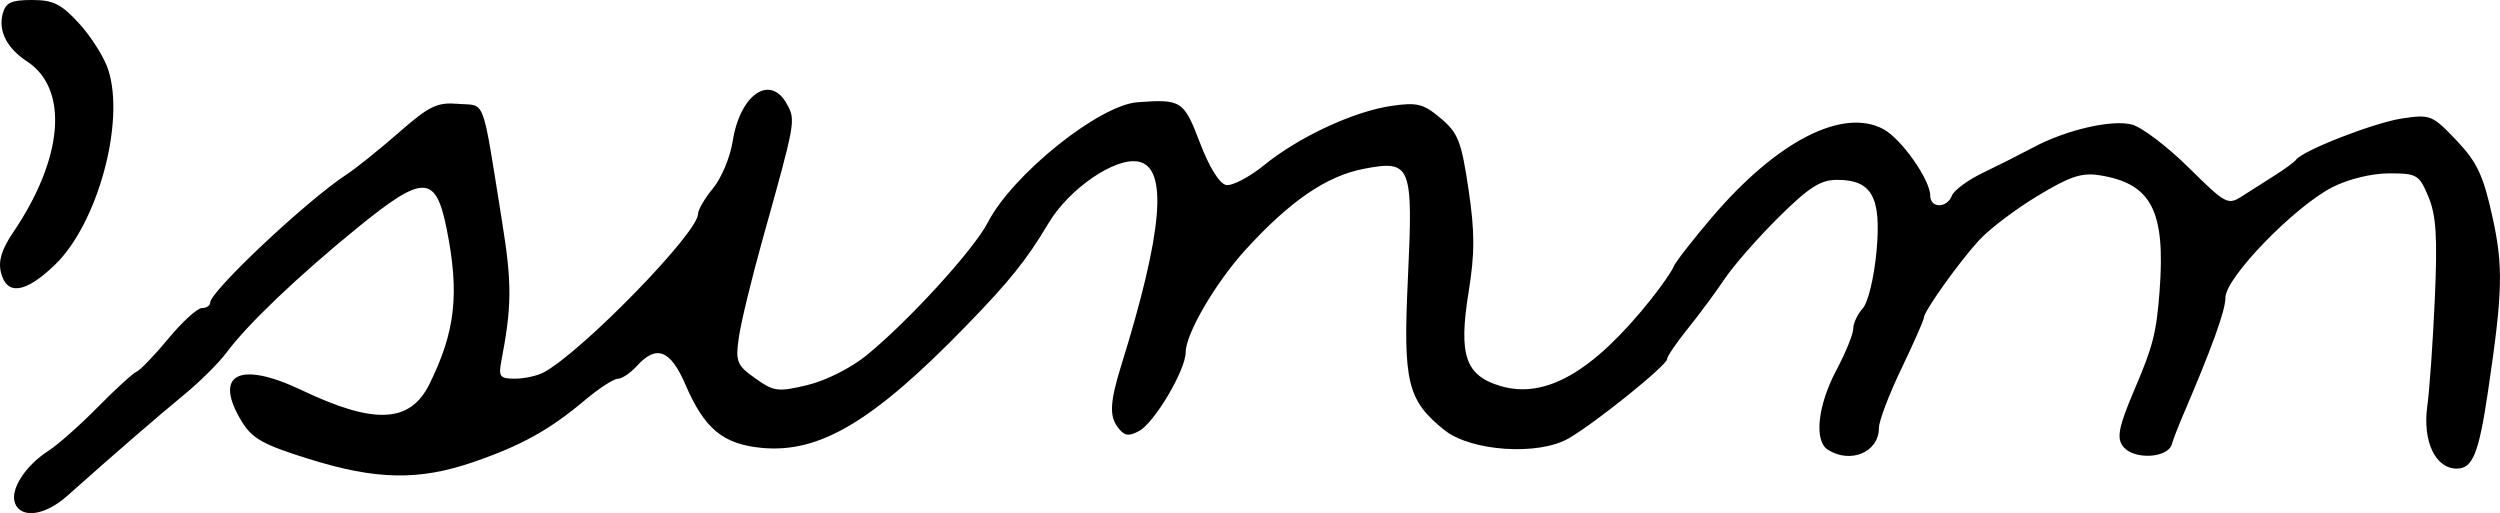 <?xml version="1.0" encoding="UTF-8" standalone="no"?>
<svg
   xmlns:dc="http://purl.org/dc/elements/1.1/"
   xmlns:cc="http://creativecommons.org/ns#"
   xmlns:rdf="http://www.w3.org/1999/02/22-rdf-syntax-ns#"
   xmlns:svg="http://www.w3.org/2000/svg"
   xmlns="http://www.w3.org/2000/svg"
   id="svg2502"
   viewBox="0 0 63.594 13.049"
   version="1.1"
   height="13.049"
   width="63.594">
  <defs
     id="defs2506" />
  <g
     transform="translate(-646.575,-672.656)"
     style="stroke-width:0.163"
     id="g2500">
    <path
       d="m 646.6,679.59 c -0.074,-0.294 0.015,-0.587 0.308,-1.02 1.282,-1.891 1.425,-3.65 0.354,-4.352 -0.51,-0.334 -0.734,-0.771 -0.619,-1.209 0.075,-0.287 0.213,-0.353 0.745,-0.353 0.543,0 0.745,0.101 1.202,0.6 0.302,0.33 0.634,0.855 0.736,1.167 0.439,1.331 -0.267,3.923 -1.353,4.968 -0.751,0.723 -1.225,0.791 -1.373,0.199 z m 0.356,5.859 c -0.129,-0.336 0.261,-0.945 0.846,-1.322 0.246,-0.158 0.814,-0.661 1.263,-1.118 0.449,-0.456 0.892,-0.861 0.984,-0.898 0.092,-0.037 0.457,-0.417 0.81,-0.843 0.353,-0.427 0.737,-0.776 0.852,-0.776 0.116,0 0.21,-0.062 0.21,-0.137 0,-0.289 2.467,-2.607 3.468,-3.259 0.234,-0.152 0.83,-0.631 1.325,-1.063 0.787,-0.688 0.977,-0.78 1.523,-0.735 0.703,0.058 0.589,-0.253 1.116,3.037 0.246,1.534 0.242,2.112 -0.025,3.505 -0.076,0.398 -0.037,0.449 0.346,0.449 0.238,0 0.566,-0.072 0.731,-0.16 0.968,-0.518 3.925,-3.551 3.925,-4.026 0,-0.108 0.173,-0.405 0.384,-0.659 0.211,-0.254 0.435,-0.79 0.498,-1.192 0.188,-1.203 0.963,-1.727 1.386,-0.937 0.219,0.409 0.217,0.422 -0.634,3.464 -0.276,0.988 -0.544,2.097 -0.596,2.466 -0.086,0.613 -0.051,0.701 0.419,1.035 0.475,0.338 0.575,0.351 1.33,0.17 0.469,-0.113 1.109,-0.435 1.505,-0.759 1.082,-0.885 2.725,-2.687 3.083,-3.38 0.628,-1.218 2.83,-2.984 3.809,-3.055 1.114,-0.081 1.175,-0.041 1.585,1.033 0.237,0.622 0.497,1.04 0.666,1.073 0.152,0.029 0.59,-0.2 0.972,-0.51 0.884,-0.717 2.278,-1.364 3.237,-1.503 0.651,-0.094 0.81,-0.054 1.248,0.315 0.443,0.373 0.526,0.585 0.707,1.798 0.163,1.096 0.164,1.629 0.003,2.626 -0.258,1.602 -0.083,2.119 0.807,2.386 1.145,0.343 2.36,-0.356 3.835,-2.207 0.269,-0.338 0.527,-0.709 0.571,-0.824 0.045,-0.115 0.486,-0.683 0.98,-1.262 1.65,-1.935 3.323,-2.794 4.359,-2.24 0.456,0.244 1.192,1.29 1.192,1.694 0,0.323 0.427,0.322 0.55,-0.002 0.053,-0.137 0.409,-0.399 0.793,-0.583 0.384,-0.184 0.954,-0.472 1.269,-0.64 0.832,-0.447 1.993,-0.718 2.513,-0.587 0.249,0.062 0.898,0.553 1.442,1.09 0.955,0.943 1.002,0.968 1.374,0.728 0.212,-0.137 0.587,-0.375 0.834,-0.531 0.247,-0.155 0.486,-0.332 0.531,-0.392 0.175,-0.237 1.991,-0.943 2.697,-1.049 0.717,-0.107 0.769,-0.087 1.379,0.555 0.524,0.551 0.682,0.883 0.912,1.918 0.287,1.288 0.271,1.927 -0.107,4.475 -0.234,1.577 -0.389,1.959 -0.793,1.959 -0.546,0 -0.873,-0.693 -0.751,-1.589 0.059,-0.428 0.145,-1.667 0.193,-2.753 0.068,-1.552 0.033,-2.102 -0.163,-2.571 -0.236,-0.564 -0.291,-0.597 -0.999,-0.597 -0.442,0 -1.032,0.143 -1.437,0.348 -0.967,0.49 -2.728,2.305 -2.728,2.811 0,0.334 -0.344,1.282 -1.136,3.127 -0.077,0.18 -0.181,0.455 -0.231,0.612 -0.111,0.349 -0.954,0.39 -1.228,0.061 -0.183,-0.22 -0.126,-0.508 0.293,-1.489 0.459,-1.073 0.546,-1.418 0.626,-2.469 0.155,-2.044 -0.201,-2.738 -1.514,-2.951 -0.465,-0.075 -0.757,0.021 -1.587,0.522 -0.56,0.338 -1.228,0.844 -1.486,1.124 -0.521,0.568 -1.41,1.816 -1.41,1.98 0,0.058 -0.257,0.64 -0.571,1.294 -0.314,0.653 -0.571,1.331 -0.571,1.506 0,0.615 -0.718,0.921 -1.298,0.555 -0.358,-0.226 -0.26,-1.132 0.22,-2.033 0.234,-0.44 0.425,-0.912 0.425,-1.048 0,-0.137 0.108,-0.368 0.241,-0.515 0.136,-0.15 0.288,-0.777 0.35,-1.443 0.129,-1.387 -0.113,-1.827 -1.003,-1.827 -0.42,0 -0.715,0.189 -1.485,0.951 -0.528,0.523 -1.144,1.226 -1.369,1.561 -0.224,0.335 -0.647,0.906 -0.939,1.268 -0.292,0.362 -0.531,0.713 -0.531,0.78 0,0.156 -1.834,1.633 -2.508,2.019 -0.772,0.443 -2.486,0.326 -3.159,-0.216 -0.938,-0.755 -1.05,-1.217 -0.927,-3.816 0.138,-2.931 0.088,-3.058 -1.114,-2.829 -0.951,0.181 -1.882,0.818 -3.016,2.062 -0.762,0.836 -1.521,2.136 -1.521,2.605 0,0.453 -0.794,1.794 -1.186,2.004 -0.274,0.147 -0.38,0.126 -0.553,-0.111 -0.205,-0.28 -0.181,-0.652 0.096,-1.545 1.065,-3.424 1.202,-5.05 0.438,-5.197 -0.592,-0.114 -1.765,0.691 -2.288,1.572 -0.554,0.932 -0.991,1.475 -2.113,2.628 -2.348,2.413 -3.71,3.223 -5.181,3.082 -0.984,-0.095 -1.455,-0.486 -1.939,-1.611 -0.38,-0.884 -0.738,-1.021 -1.233,-0.474 -0.163,0.18 -0.381,0.327 -0.486,0.327 -0.105,0 -0.479,0.243 -0.832,0.54 -0.904,0.761 -1.623,1.16 -2.846,1.58 -1.384,0.475 -2.465,0.455 -4.177,-0.079 -1.168,-0.364 -1.446,-0.519 -1.71,-0.952 -0.736,-1.207 -0.071,-1.558 1.519,-0.801 1.853,0.883 2.761,0.841 3.252,-0.149 0.663,-1.339 0.771,-2.305 0.44,-3.952 -0.279,-1.39 -0.594,-1.393 -2.281,-0.019 -1.5,1.221 -2.796,2.458 -3.319,3.166 -0.19,0.257 -0.674,0.738 -1.075,1.068 -0.678,0.557 -1.767,1.5 -2.978,2.578 -0.565,0.503 -1.174,0.586 -1.33,0.181 z"
       id="assignment" />
  </g>
</svg>
